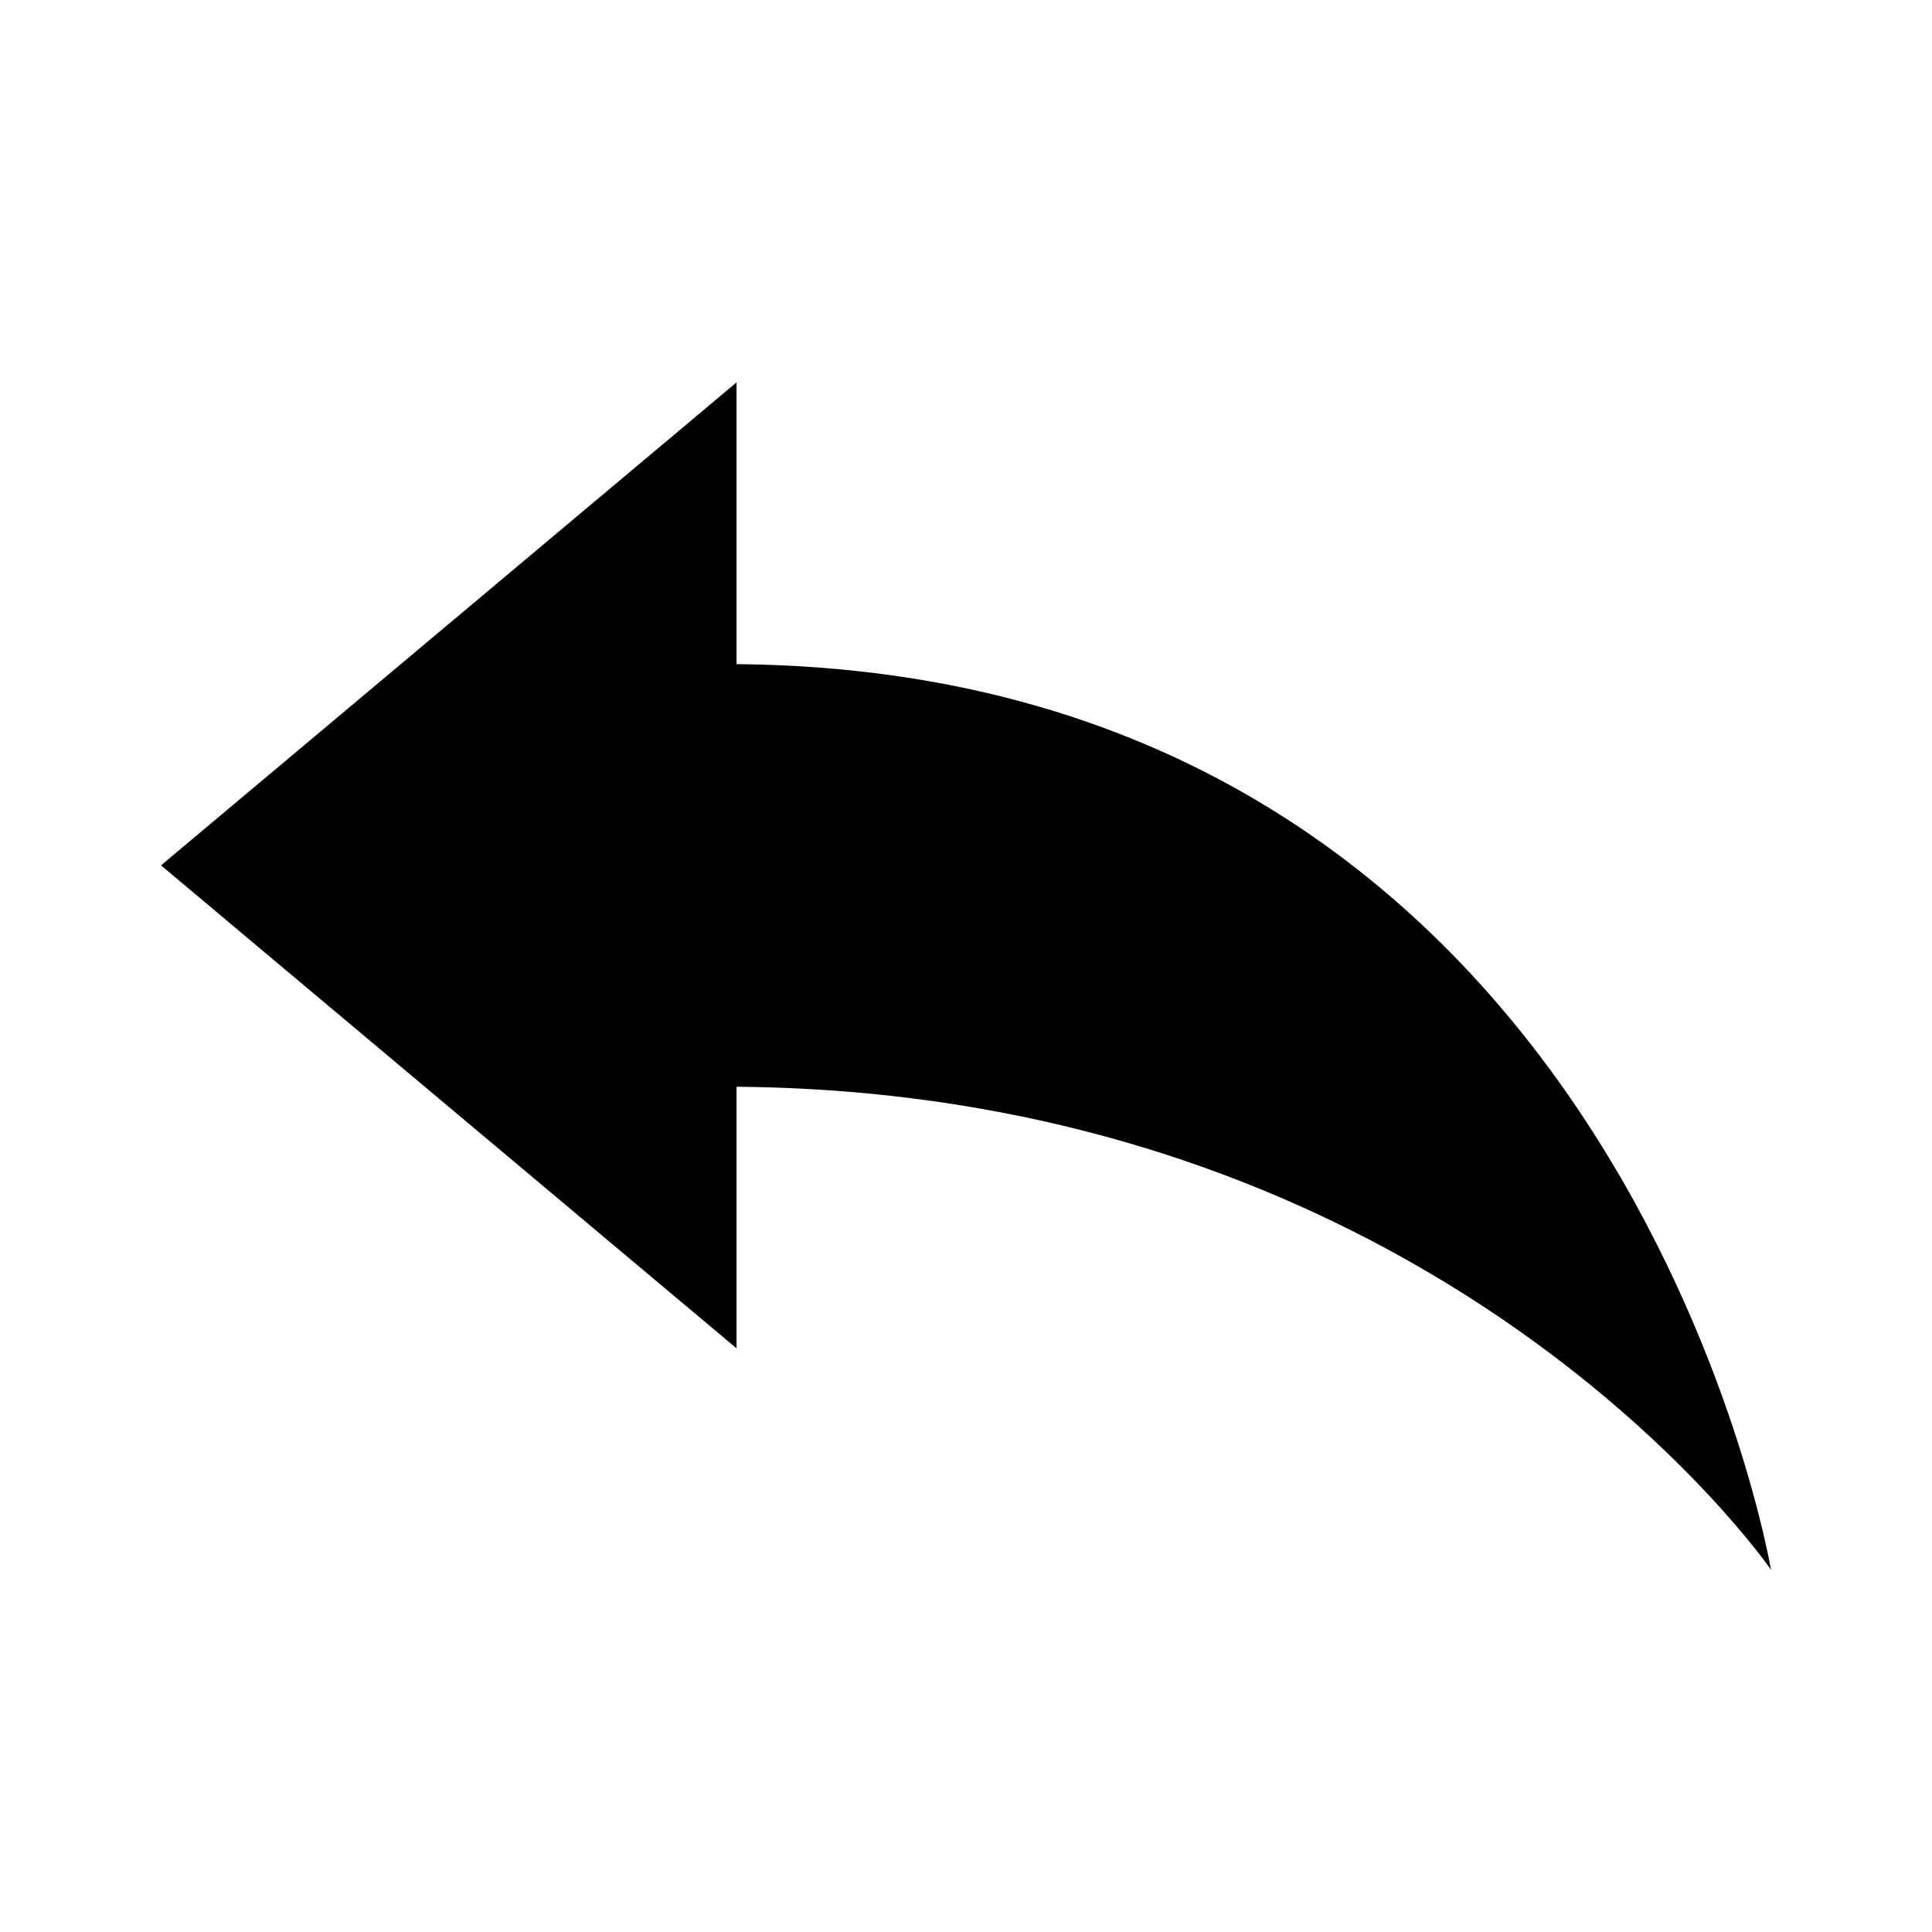 <svg width="218" height="218" xmlns="http://www.w3.org/2000/svg" xmlns:xlink="http://www.w3.org/1999/xlink" xml:space="preserve" overflow="hidden"><g transform="translate(-285 -185)"><path d="M303.167 282.646 368.112 228.146 368.112 259.938C467.802 260.846 484.833 362.125 484.833 362.125 484.833 362.125 447.819 308.306 368.112 307.625L368.112 337.146 303.167 282.646Z"/></g></svg>